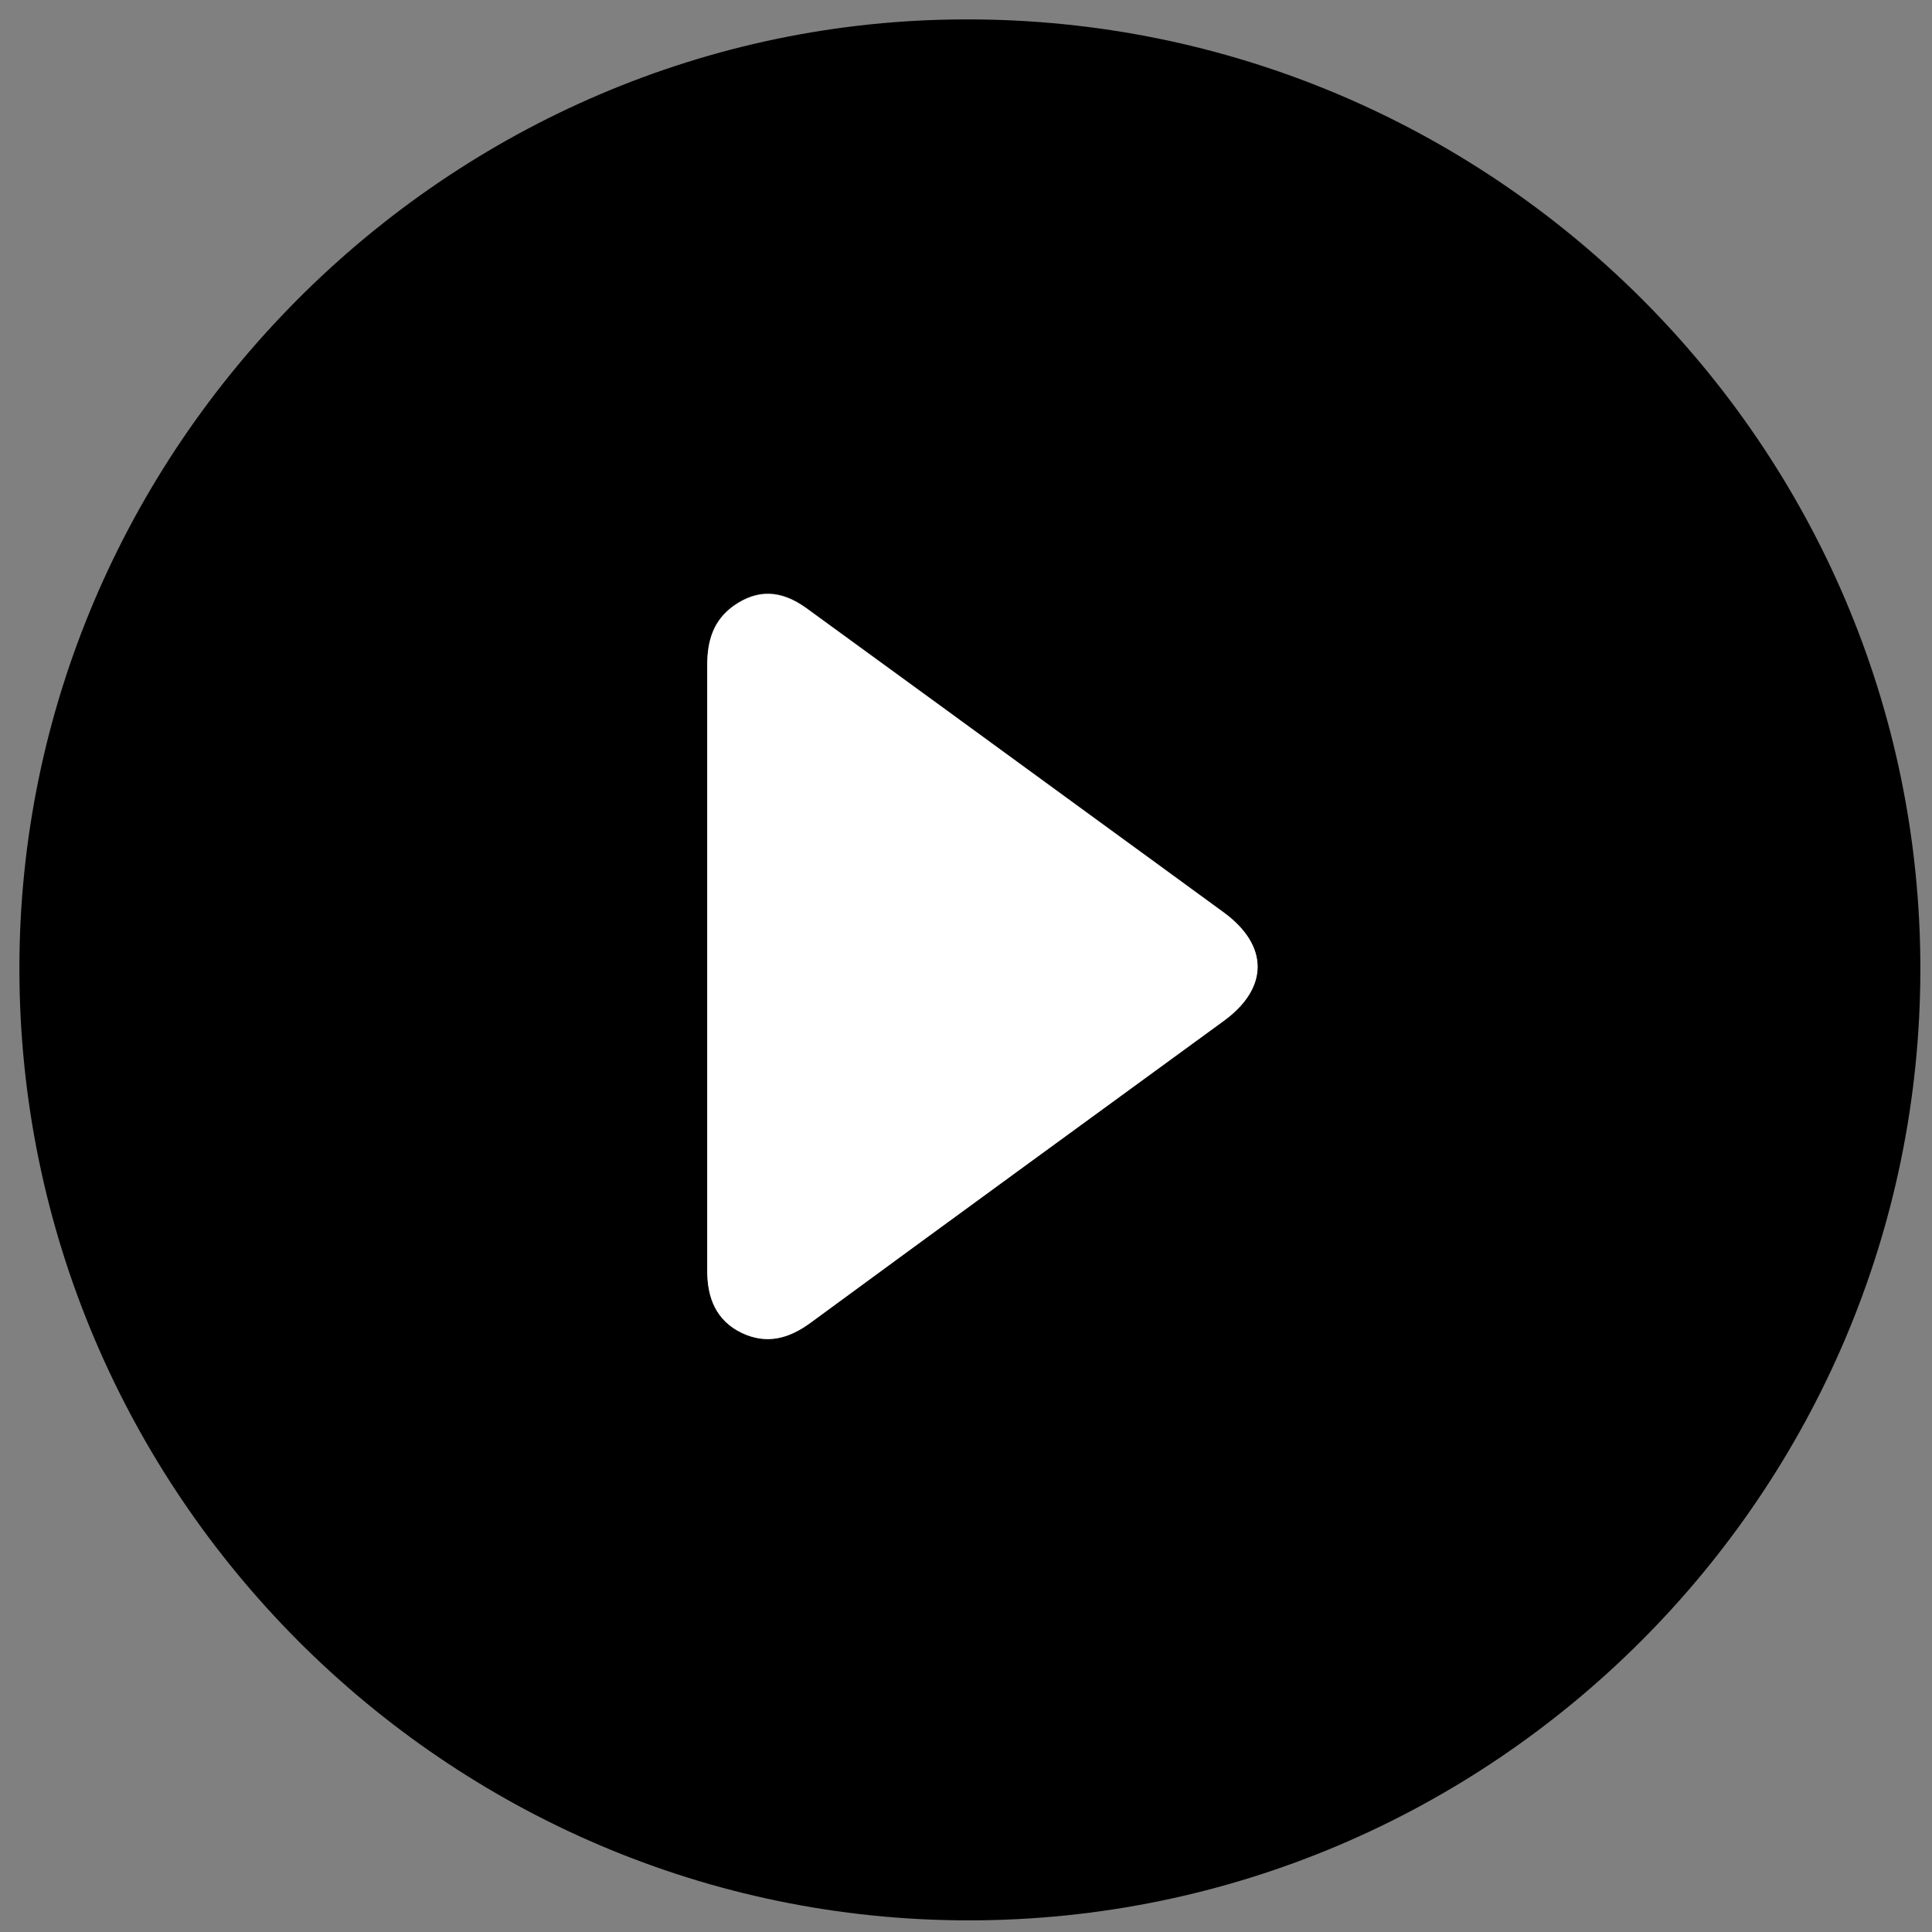 <svg xmlns="http://www.w3.org/2000/svg" width="498" height="498" viewBox="0 0 498 498">
  <rect x="0" y="0" width="498" height="498" fill="#808080" stroke="none"/>
  <style>
    .st0{fill:#fff;}
  </style>
  <path d="M5 249.8C4.9 115.6 115.2 5 249.2 5 384.6 4.9 495 114.8 495 249.7 495 384.8 384.8 495 249.7 495 115.1 495 5.1 384.8 5 249.8zm177.3-.8v78.5c0 7 2.3 12.8 8.9 16 6.3 3.1 12.1 1.6 17.7-2.6 35.4-26 71-51.8 106.5-77.8 11.7-8.5 11.6-19.5 0-28-11.7-8.5-23.4-17-35.1-25.6-24.1-17.6-48.2-35.1-72.3-52.7-6.7-4.9-12.8-5-18.9-.7-5.3 3.8-6.8 9.1-6.8 15.3V249z"/>
  <path class="st0" d="M182.3 249v-77.5c0-6.2 1.5-11.5 6.8-15.3 6.1-4.3 12.2-4.2 18.9.7 24.1 17.5 48.2 35.1 72.3 52.7 11.7 8.5 23.4 17 35.1 25.6 11.7 8.5 11.7 19.5 0 28-35.5 25.9-71.1 51.8-106.5 77.8-5.6 4.1-11.3 5.6-17.7 2.6-6.6-3.2-8.9-9-8.9-16V249z"/>
</svg>
